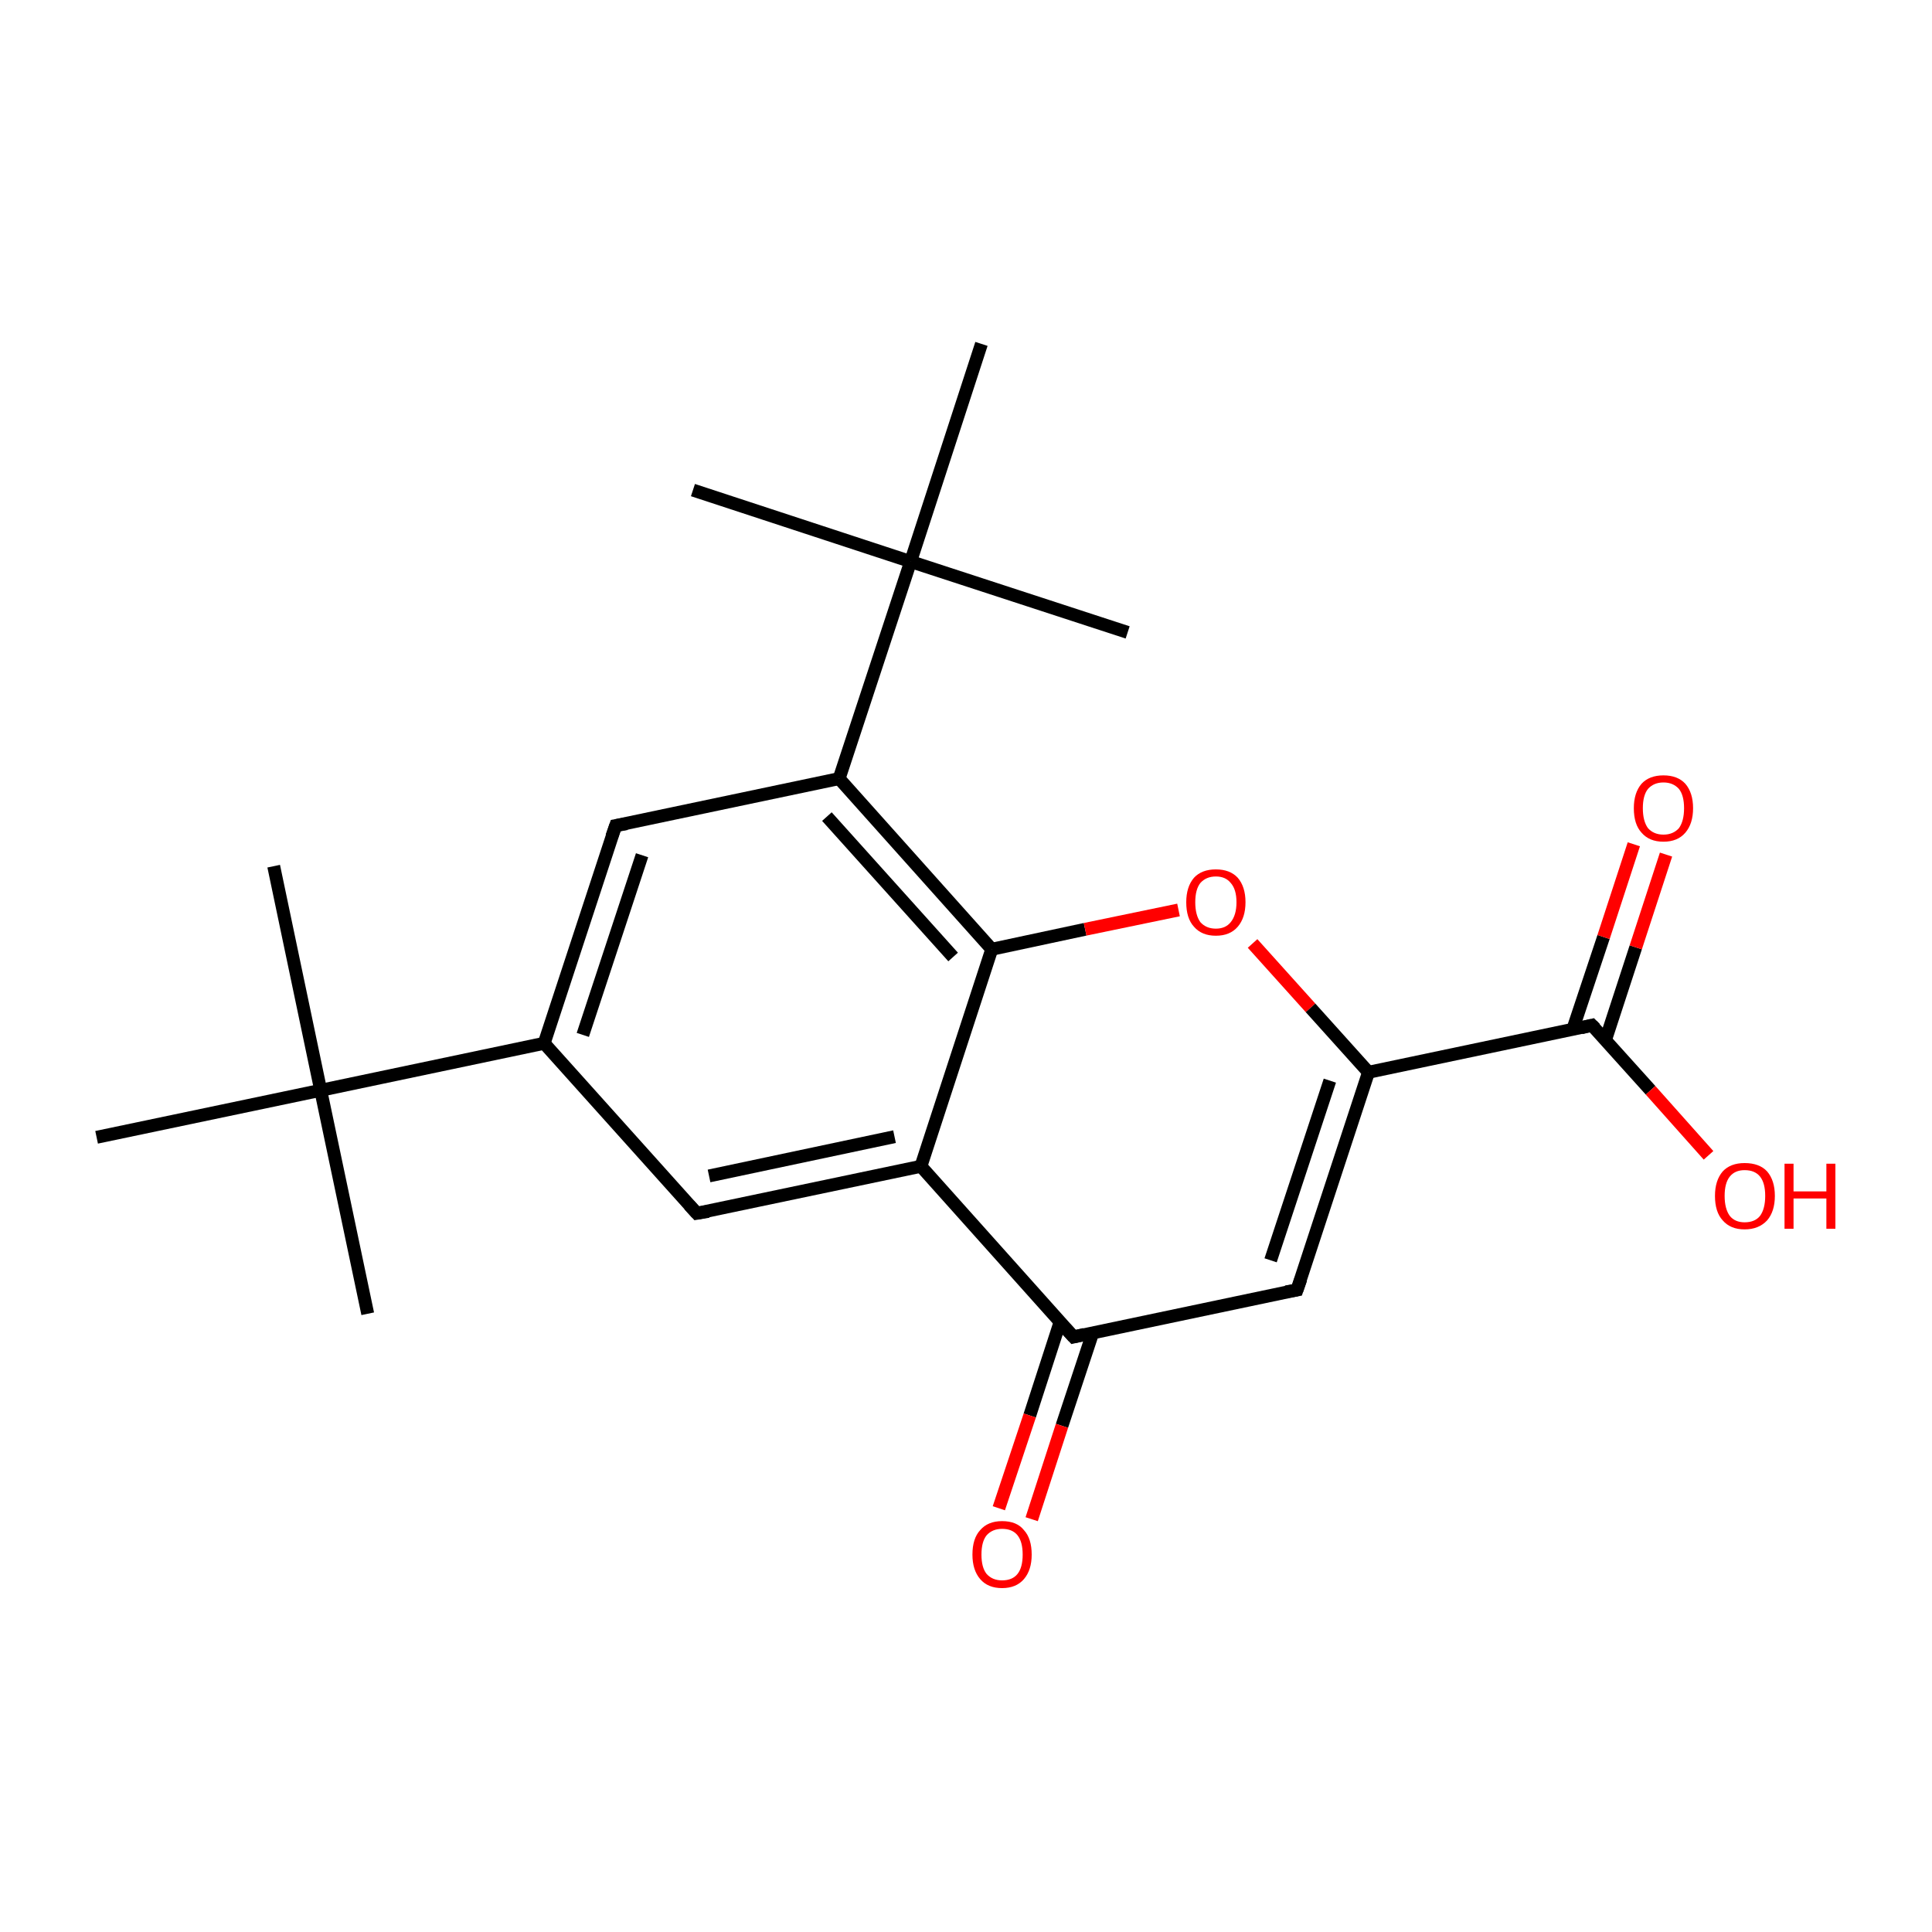 <?xml version='1.0' encoding='iso-8859-1'?>
<svg version='1.1' baseProfile='full'
              xmlns='http://www.w3.org/2000/svg'
                      xmlns:rdkit='http://www.rdkit.org/xml'
                      xmlns:xlink='http://www.w3.org/1999/xlink'
                  xml:space='preserve'
width='300px' height='300px' viewBox='0 0 300 300'>
<!-- END OF HEADER -->
<rect style='opacity:1.0;fill:#FFFFFF;stroke:none' width='300.0' height='300.0' x='0.0' y='0.0'> </rect>
<path class='bond-0 atom-0 atom-1' d='M 42.5,134.5 L 49.8,169.3' style='fill:none;fill-rule:evenodd;stroke:#000000;stroke-width:2.0px;stroke-linecap:butt;stroke-linejoin:miter;stroke-opacity:1' />
<path class='bond-1 atom-1 atom-2' d='M 49.8,169.3 L 57.1,204.0' style='fill:none;fill-rule:evenodd;stroke:#000000;stroke-width:2.0px;stroke-linecap:butt;stroke-linejoin:miter;stroke-opacity:1' />
<path class='bond-2 atom-1 atom-3' d='M 49.8,169.3 L 15.0,176.6' style='fill:none;fill-rule:evenodd;stroke:#000000;stroke-width:2.0px;stroke-linecap:butt;stroke-linejoin:miter;stroke-opacity:1' />
<path class='bond-3 atom-1 atom-4' d='M 49.8,169.3 L 84.5,162.0' style='fill:none;fill-rule:evenodd;stroke:#000000;stroke-width:2.0px;stroke-linecap:butt;stroke-linejoin:miter;stroke-opacity:1' />
<path class='bond-4 atom-4 atom-5' d='M 84.5,162.0 L 95.6,128.2' style='fill:none;fill-rule:evenodd;stroke:#000000;stroke-width:2.0px;stroke-linecap:butt;stroke-linejoin:miter;stroke-opacity:1' />
<path class='bond-4 atom-4 atom-5' d='M 90.5,160.7 L 99.7,132.8' style='fill:none;fill-rule:evenodd;stroke:#000000;stroke-width:2.0px;stroke-linecap:butt;stroke-linejoin:miter;stroke-opacity:1' />
<path class='bond-5 atom-5 atom-6' d='M 95.6,128.2 L 130.3,120.9' style='fill:none;fill-rule:evenodd;stroke:#000000;stroke-width:2.0px;stroke-linecap:butt;stroke-linejoin:miter;stroke-opacity:1' />
<path class='bond-6 atom-6 atom-7' d='M 130.3,120.9 L 141.4,87.2' style='fill:none;fill-rule:evenodd;stroke:#000000;stroke-width:2.0px;stroke-linecap:butt;stroke-linejoin:miter;stroke-opacity:1' />
<path class='bond-7 atom-7 atom-8' d='M 141.4,87.2 L 107.6,76.1' style='fill:none;fill-rule:evenodd;stroke:#000000;stroke-width:2.0px;stroke-linecap:butt;stroke-linejoin:miter;stroke-opacity:1' />
<path class='bond-8 atom-7 atom-9' d='M 141.4,87.2 L 175.1,98.2' style='fill:none;fill-rule:evenodd;stroke:#000000;stroke-width:2.0px;stroke-linecap:butt;stroke-linejoin:miter;stroke-opacity:1' />
<path class='bond-9 atom-7 atom-10' d='M 141.4,87.2 L 152.4,53.4' style='fill:none;fill-rule:evenodd;stroke:#000000;stroke-width:2.0px;stroke-linecap:butt;stroke-linejoin:miter;stroke-opacity:1' />
<path class='bond-10 atom-6 atom-11' d='M 130.3,120.9 L 154.0,147.4' style='fill:none;fill-rule:evenodd;stroke:#000000;stroke-width:2.0px;stroke-linecap:butt;stroke-linejoin:miter;stroke-opacity:1' />
<path class='bond-10 atom-6 atom-11' d='M 128.4,126.8 L 148.0,148.6' style='fill:none;fill-rule:evenodd;stroke:#000000;stroke-width:2.0px;stroke-linecap:butt;stroke-linejoin:miter;stroke-opacity:1' />
<path class='bond-11 atom-11 atom-12' d='M 154.0,147.4 L 168.5,144.3' style='fill:none;fill-rule:evenodd;stroke:#000000;stroke-width:2.0px;stroke-linecap:butt;stroke-linejoin:miter;stroke-opacity:1' />
<path class='bond-11 atom-11 atom-12' d='M 168.5,144.3 L 183.0,141.3' style='fill:none;fill-rule:evenodd;stroke:#FF0000;stroke-width:2.0px;stroke-linecap:butt;stroke-linejoin:miter;stroke-opacity:1' />
<path class='bond-12 atom-12 atom-13' d='M 194.5,146.5 L 203.5,156.5' style='fill:none;fill-rule:evenodd;stroke:#FF0000;stroke-width:2.0px;stroke-linecap:butt;stroke-linejoin:miter;stroke-opacity:1' />
<path class='bond-12 atom-12 atom-13' d='M 203.5,156.5 L 212.5,166.5' style='fill:none;fill-rule:evenodd;stroke:#000000;stroke-width:2.0px;stroke-linecap:butt;stroke-linejoin:miter;stroke-opacity:1' />
<path class='bond-13 atom-13 atom-14' d='M 212.5,166.5 L 247.2,159.2' style='fill:none;fill-rule:evenodd;stroke:#000000;stroke-width:2.0px;stroke-linecap:butt;stroke-linejoin:miter;stroke-opacity:1' />
<path class='bond-14 atom-14 atom-15' d='M 249.3,161.5 L 254.0,147.1' style='fill:none;fill-rule:evenodd;stroke:#000000;stroke-width:2.0px;stroke-linecap:butt;stroke-linejoin:miter;stroke-opacity:1' />
<path class='bond-14 atom-14 atom-15' d='M 254.0,147.1 L 258.7,132.7' style='fill:none;fill-rule:evenodd;stroke:#FF0000;stroke-width:2.0px;stroke-linecap:butt;stroke-linejoin:miter;stroke-opacity:1' />
<path class='bond-14 atom-14 atom-15' d='M 244.2,159.9 L 249.0,145.5' style='fill:none;fill-rule:evenodd;stroke:#000000;stroke-width:2.0px;stroke-linecap:butt;stroke-linejoin:miter;stroke-opacity:1' />
<path class='bond-14 atom-14 atom-15' d='M 249.0,145.5 L 253.7,131.1' style='fill:none;fill-rule:evenodd;stroke:#FF0000;stroke-width:2.0px;stroke-linecap:butt;stroke-linejoin:miter;stroke-opacity:1' />
<path class='bond-15 atom-14 atom-16' d='M 247.2,159.2 L 256.3,169.3' style='fill:none;fill-rule:evenodd;stroke:#000000;stroke-width:2.0px;stroke-linecap:butt;stroke-linejoin:miter;stroke-opacity:1' />
<path class='bond-15 atom-14 atom-16' d='M 256.3,169.3 L 265.3,179.4' style='fill:none;fill-rule:evenodd;stroke:#FF0000;stroke-width:2.0px;stroke-linecap:butt;stroke-linejoin:miter;stroke-opacity:1' />
<path class='bond-16 atom-13 atom-17' d='M 212.5,166.5 L 201.4,200.3' style='fill:none;fill-rule:evenodd;stroke:#000000;stroke-width:2.0px;stroke-linecap:butt;stroke-linejoin:miter;stroke-opacity:1' />
<path class='bond-16 atom-13 atom-17' d='M 206.5,167.8 L 197.3,195.7' style='fill:none;fill-rule:evenodd;stroke:#000000;stroke-width:2.0px;stroke-linecap:butt;stroke-linejoin:miter;stroke-opacity:1' />
<path class='bond-17 atom-17 atom-18' d='M 201.4,200.3 L 166.7,207.6' style='fill:none;fill-rule:evenodd;stroke:#000000;stroke-width:2.0px;stroke-linecap:butt;stroke-linejoin:miter;stroke-opacity:1' />
<path class='bond-18 atom-18 atom-19' d='M 164.6,205.3 L 159.9,219.8' style='fill:none;fill-rule:evenodd;stroke:#000000;stroke-width:2.0px;stroke-linecap:butt;stroke-linejoin:miter;stroke-opacity:1' />
<path class='bond-18 atom-18 atom-19' d='M 159.9,219.8 L 155.1,234.2' style='fill:none;fill-rule:evenodd;stroke:#FF0000;stroke-width:2.0px;stroke-linecap:butt;stroke-linejoin:miter;stroke-opacity:1' />
<path class='bond-18 atom-18 atom-19' d='M 169.7,206.9 L 164.9,221.4' style='fill:none;fill-rule:evenodd;stroke:#000000;stroke-width:2.0px;stroke-linecap:butt;stroke-linejoin:miter;stroke-opacity:1' />
<path class='bond-18 atom-18 atom-19' d='M 164.9,221.4 L 160.2,235.9' style='fill:none;fill-rule:evenodd;stroke:#FF0000;stroke-width:2.0px;stroke-linecap:butt;stroke-linejoin:miter;stroke-opacity:1' />
<path class='bond-19 atom-18 atom-20' d='M 166.7,207.6 L 143.0,181.1' style='fill:none;fill-rule:evenodd;stroke:#000000;stroke-width:2.0px;stroke-linecap:butt;stroke-linejoin:miter;stroke-opacity:1' />
<path class='bond-20 atom-20 atom-21' d='M 143.0,181.1 L 108.2,188.4' style='fill:none;fill-rule:evenodd;stroke:#000000;stroke-width:2.0px;stroke-linecap:butt;stroke-linejoin:miter;stroke-opacity:1' />
<path class='bond-20 atom-20 atom-21' d='M 138.9,176.5 L 110.1,182.6' style='fill:none;fill-rule:evenodd;stroke:#000000;stroke-width:2.0px;stroke-linecap:butt;stroke-linejoin:miter;stroke-opacity:1' />
<path class='bond-21 atom-21 atom-4' d='M 108.2,188.4 L 84.5,162.0' style='fill:none;fill-rule:evenodd;stroke:#000000;stroke-width:2.0px;stroke-linecap:butt;stroke-linejoin:miter;stroke-opacity:1' />
<path class='bond-22 atom-20 atom-11' d='M 143.0,181.1 L 154.0,147.4' style='fill:none;fill-rule:evenodd;stroke:#000000;stroke-width:2.0px;stroke-linecap:butt;stroke-linejoin:miter;stroke-opacity:1' />
<path d='M 95.0,129.9 L 95.6,128.2 L 97.3,127.9' style='fill:none;stroke:#000000;stroke-width:2.0px;stroke-linecap:butt;stroke-linejoin:miter;stroke-miterlimit:10;stroke-opacity:1;' />
<path d='M 245.5,159.6 L 247.2,159.2 L 247.7,159.7' style='fill:none;stroke:#000000;stroke-width:2.0px;stroke-linecap:butt;stroke-linejoin:miter;stroke-miterlimit:10;stroke-opacity:1;' />
<path d='M 202.0,198.6 L 201.4,200.3 L 199.7,200.6' style='fill:none;stroke:#000000;stroke-width:2.0px;stroke-linecap:butt;stroke-linejoin:miter;stroke-miterlimit:10;stroke-opacity:1;' />
<path d='M 168.4,207.2 L 166.7,207.6 L 165.5,206.3' style='fill:none;stroke:#000000;stroke-width:2.0px;stroke-linecap:butt;stroke-linejoin:miter;stroke-miterlimit:10;stroke-opacity:1;' />
<path d='M 110.0,188.1 L 108.2,188.4 L 107.0,187.1' style='fill:none;stroke:#000000;stroke-width:2.0px;stroke-linecap:butt;stroke-linejoin:miter;stroke-miterlimit:10;stroke-opacity:1;' />
<path class='atom-12' d='M 184.2 140.1
Q 184.2 137.7, 185.4 136.3
Q 186.6 135.0, 188.8 135.0
Q 191.0 135.0, 192.2 136.3
Q 193.4 137.7, 193.4 140.1
Q 193.4 142.5, 192.2 143.9
Q 191.0 145.3, 188.8 145.3
Q 186.6 145.3, 185.4 143.9
Q 184.2 142.6, 184.2 140.1
M 188.8 144.2
Q 190.3 144.2, 191.1 143.2
Q 192.0 142.1, 192.0 140.1
Q 192.0 138.1, 191.1 137.1
Q 190.3 136.1, 188.8 136.1
Q 187.3 136.1, 186.4 137.1
Q 185.6 138.1, 185.6 140.1
Q 185.6 142.1, 186.4 143.2
Q 187.3 144.2, 188.8 144.2
' fill='#FF0000'/>
<path class='atom-15' d='M 253.7 125.5
Q 253.7 123.1, 254.9 121.7
Q 256.1 120.4, 258.3 120.4
Q 260.5 120.4, 261.7 121.7
Q 262.9 123.1, 262.9 125.5
Q 262.9 127.9, 261.7 129.3
Q 260.5 130.7, 258.3 130.7
Q 256.1 130.7, 254.9 129.3
Q 253.7 128.0, 253.7 125.5
M 258.3 129.6
Q 259.8 129.6, 260.7 128.6
Q 261.5 127.5, 261.5 125.5
Q 261.5 123.5, 260.7 122.5
Q 259.8 121.5, 258.3 121.5
Q 256.8 121.5, 255.9 122.5
Q 255.1 123.5, 255.1 125.5
Q 255.1 127.5, 255.9 128.6
Q 256.8 129.6, 258.3 129.6
' fill='#FF0000'/>
<path class='atom-16' d='M 266.3 185.7
Q 266.3 183.3, 267.5 181.9
Q 268.7 180.6, 270.9 180.6
Q 273.2 180.6, 274.4 181.9
Q 275.6 183.3, 275.6 185.7
Q 275.6 188.1, 274.4 189.5
Q 273.1 190.9, 270.9 190.9
Q 268.7 190.9, 267.5 189.5
Q 266.3 188.2, 266.3 185.7
M 270.9 189.8
Q 272.5 189.8, 273.3 188.8
Q 274.1 187.7, 274.1 185.7
Q 274.1 183.7, 273.3 182.7
Q 272.5 181.7, 270.9 181.7
Q 269.4 181.7, 268.6 182.7
Q 267.8 183.7, 267.8 185.7
Q 267.8 187.7, 268.6 188.8
Q 269.4 189.8, 270.9 189.8
' fill='#FF0000'/>
<path class='atom-16' d='M 277.1 180.7
L 278.5 180.7
L 278.5 185.0
L 283.6 185.0
L 283.6 180.7
L 285.0 180.7
L 285.0 190.8
L 283.6 190.8
L 283.6 186.1
L 278.5 186.1
L 278.5 190.8
L 277.1 190.8
L 277.1 180.7
' fill='#FF0000'/>
<path class='atom-19' d='M 151.0 241.4
Q 151.0 238.9, 152.2 237.6
Q 153.4 236.2, 155.6 236.2
Q 157.9 236.2, 159.0 237.6
Q 160.2 238.9, 160.2 241.4
Q 160.2 243.8, 159.0 245.2
Q 157.8 246.6, 155.6 246.6
Q 153.4 246.6, 152.2 245.2
Q 151.0 243.8, 151.0 241.4
M 155.6 245.4
Q 157.2 245.4, 158.0 244.4
Q 158.8 243.4, 158.8 241.4
Q 158.8 239.4, 158.0 238.4
Q 157.2 237.4, 155.6 237.4
Q 154.1 237.4, 153.2 238.4
Q 152.4 239.4, 152.4 241.4
Q 152.4 243.4, 153.2 244.4
Q 154.1 245.4, 155.6 245.4
' fill='#FF0000'/>
</svg>
